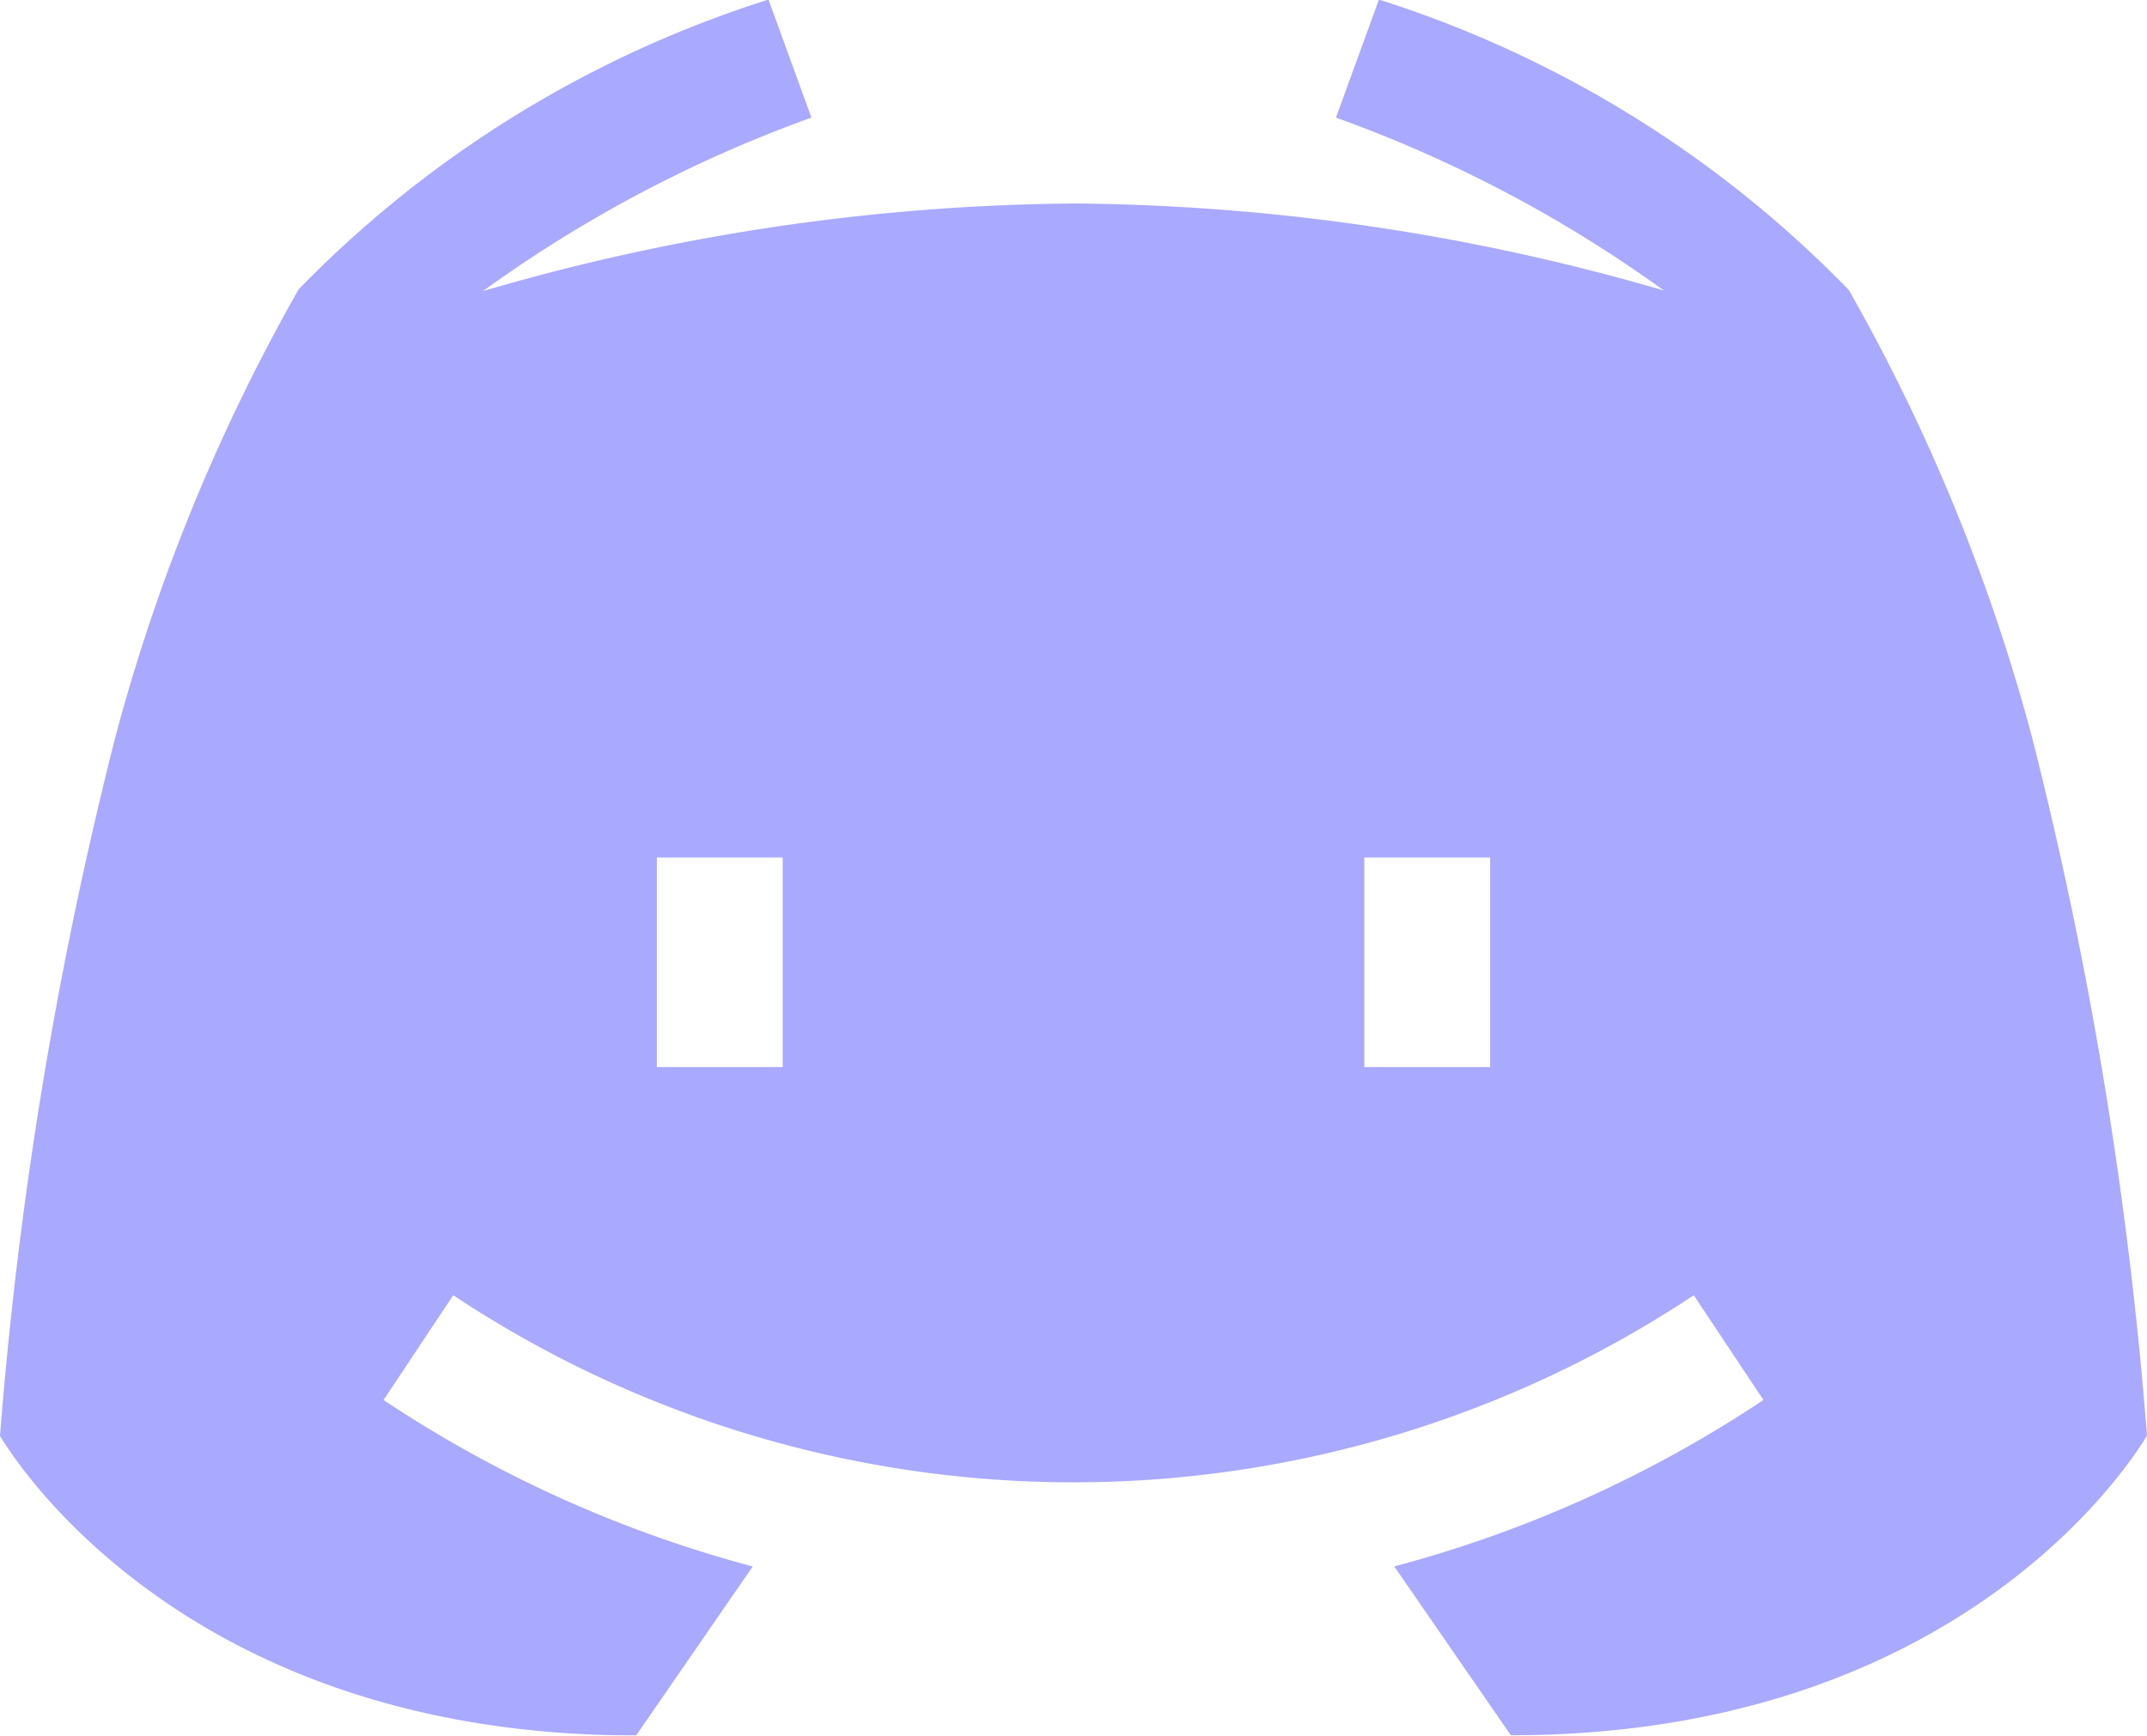 <svg xmlns="http://www.w3.org/2000/svg" width="20" height="16.172" viewBox="0 0 20 16.172"><defs><style>.a{opacity:0.5;}.b{fill:#5454ff;}</style></defs><g class="a" transform="translate(0 -49.004)"><path class="b" d="M18.931,55.881a17.59,17.59,0,0,0-1.708-4.174A10.529,10.529,0,0,0,12.845,49l-.4,1.1A12.328,12.328,0,0,1,15.5,51.711,20.118,20.118,0,0,0,10,50.9a20.118,20.118,0,0,0-5.5.816A12.328,12.328,0,0,1,7.559,50.1l-.4-1.1a10.529,10.529,0,0,0-4.377,2.7,17.587,17.587,0,0,0-1.708,4.174A38.642,38.642,0,0,0,0,62.384c.068.107,1.641,2.791,5.926,2.791L7.012,63.6a11.55,11.55,0,0,1-3.439-1.551l.649-.976a10.447,10.447,0,0,0,11.556,0l.649.976A11.55,11.55,0,0,1,12.988,63.6l1.086,1.573c4.285,0,5.857-2.684,5.926-2.791A38.644,38.644,0,0,0,18.931,55.881ZM7.291,58.947H6.119V56.994H7.291Zm6.59,0H12.709V56.994h1.172Z" transform="translate(0 0)"/></g></svg>